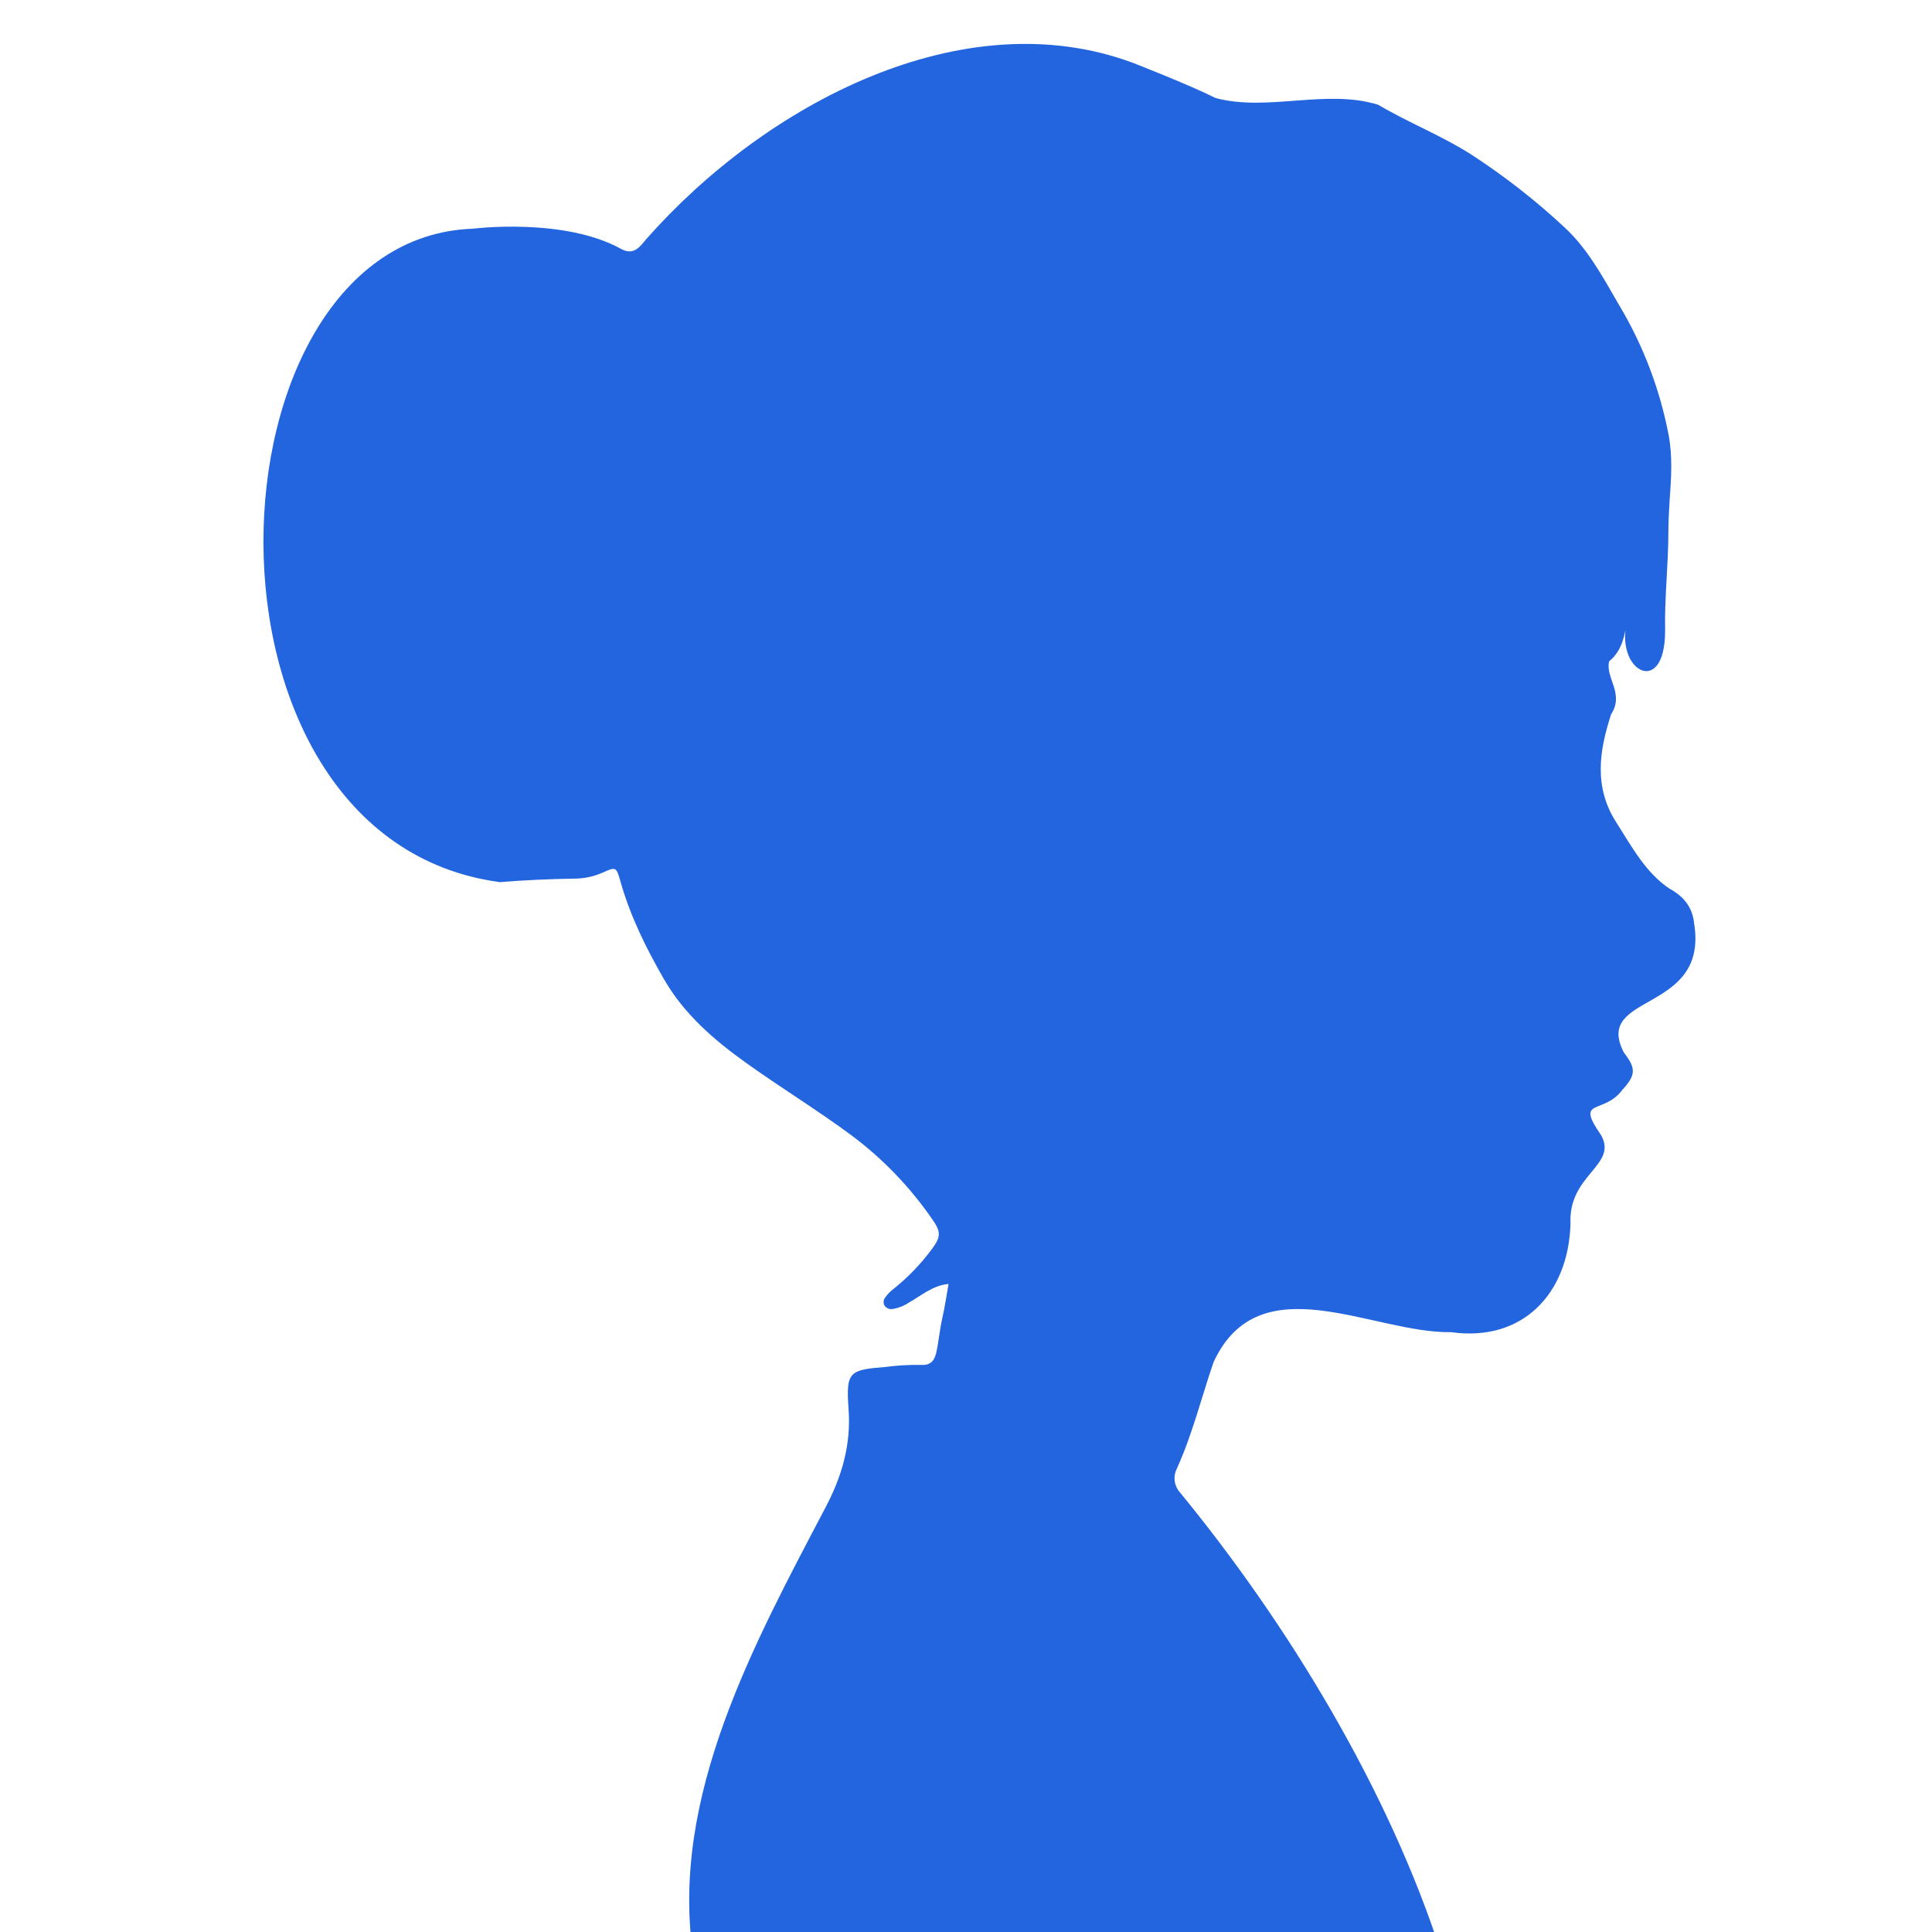 <svg width="44" height="44" viewBox="0 0 44 44" fill="none" xmlns="http://www.w3.org/2000/svg">
<g clip-path="url(#clip0_2456_1468)">
<path d="M38.584 21.039C38.911 23.094 36.262 22.599 36.986 23.976C37.265 24.334 37.252 24.487 36.953 24.815C36.517 25.405 35.859 24.981 36.465 25.855C36.849 26.547 35.71 26.745 35.767 27.875C35.719 29.474 34.665 30.568 33.048 30.339C31.261 30.371 28.684 28.759 27.638 31.022C27.359 31.834 27.155 32.674 26.797 33.457C26.757 33.539 26.742 33.632 26.752 33.723C26.763 33.814 26.799 33.9 26.857 33.97C29.346 36.999 31.627 40.772 32.823 44.482H15.78C15.272 40.908 17.168 37.443 18.792 34.347C19.169 33.639 19.387 32.907 19.325 32.081C19.264 31.241 19.341 31.197 20.163 31.132C20.43 31.096 20.699 31.081 20.968 31.085C21.17 31.099 21.277 31.012 21.323 30.805C21.38 30.548 21.4 30.284 21.459 30.028C21.517 29.772 21.555 29.512 21.603 29.241C21.241 29.274 20.985 29.506 20.699 29.666C20.589 29.74 20.466 29.789 20.337 29.81C20.302 29.817 20.266 29.815 20.233 29.803C20.2 29.791 20.171 29.77 20.149 29.742C20.129 29.71 20.121 29.673 20.124 29.636C20.128 29.599 20.143 29.565 20.169 29.538C20.216 29.471 20.273 29.413 20.338 29.364C20.674 29.096 20.974 28.785 21.23 28.438C21.428 28.17 21.43 28.054 21.242 27.783C20.733 27.042 20.108 26.391 19.39 25.855C18.608 25.276 17.778 24.77 16.987 24.203C16.258 23.682 15.579 23.094 15.122 22.301C14.714 21.592 14.35 20.859 14.127 20.063C14.036 19.735 14.02 19.741 13.726 19.873C13.524 19.962 13.306 20.009 13.086 20.01C12.519 20.019 11.954 20.043 11.386 20.09C4.039 19.109 4.578 5.438 10.761 5.209C10.761 5.209 12.836 4.945 14.143 5.668C14.43 5.826 14.571 5.625 14.716 5.448C17.443 2.357 21.932 -0.004 25.798 1.43C25.833 1.443 27.129 1.95 27.68 2.231C28.856 2.551 30.213 2.017 31.389 2.387C32.08 2.796 32.832 3.088 33.51 3.521C34.258 4.007 34.964 4.558 35.619 5.167C36.156 5.658 36.507 6.315 36.87 6.941C37.422 7.861 37.807 8.874 38.007 9.932C38.093 10.415 38.061 10.903 38.025 11.387C38.011 11.588 37.996 11.92 37.996 12.121C37.996 12.868 37.906 13.612 37.922 14.36C37.922 15.935 36.732 15.26 37.071 14.101C37.002 14.406 36.972 14.797 36.647 15.062C36.556 15.438 37 15.796 36.693 16.264C36.422 17.098 36.285 17.938 36.83 18.761C37.164 19.289 37.493 19.89 38.026 20.241C38.351 20.418 38.547 20.666 38.584 21.039Z" fill="#2365DE"/>
</g>
<defs>
<clipPath id="clip0_2456_1468">
<rect width="44" height="44" fill="white"/>
</clipPath>
</defs>
</svg>
